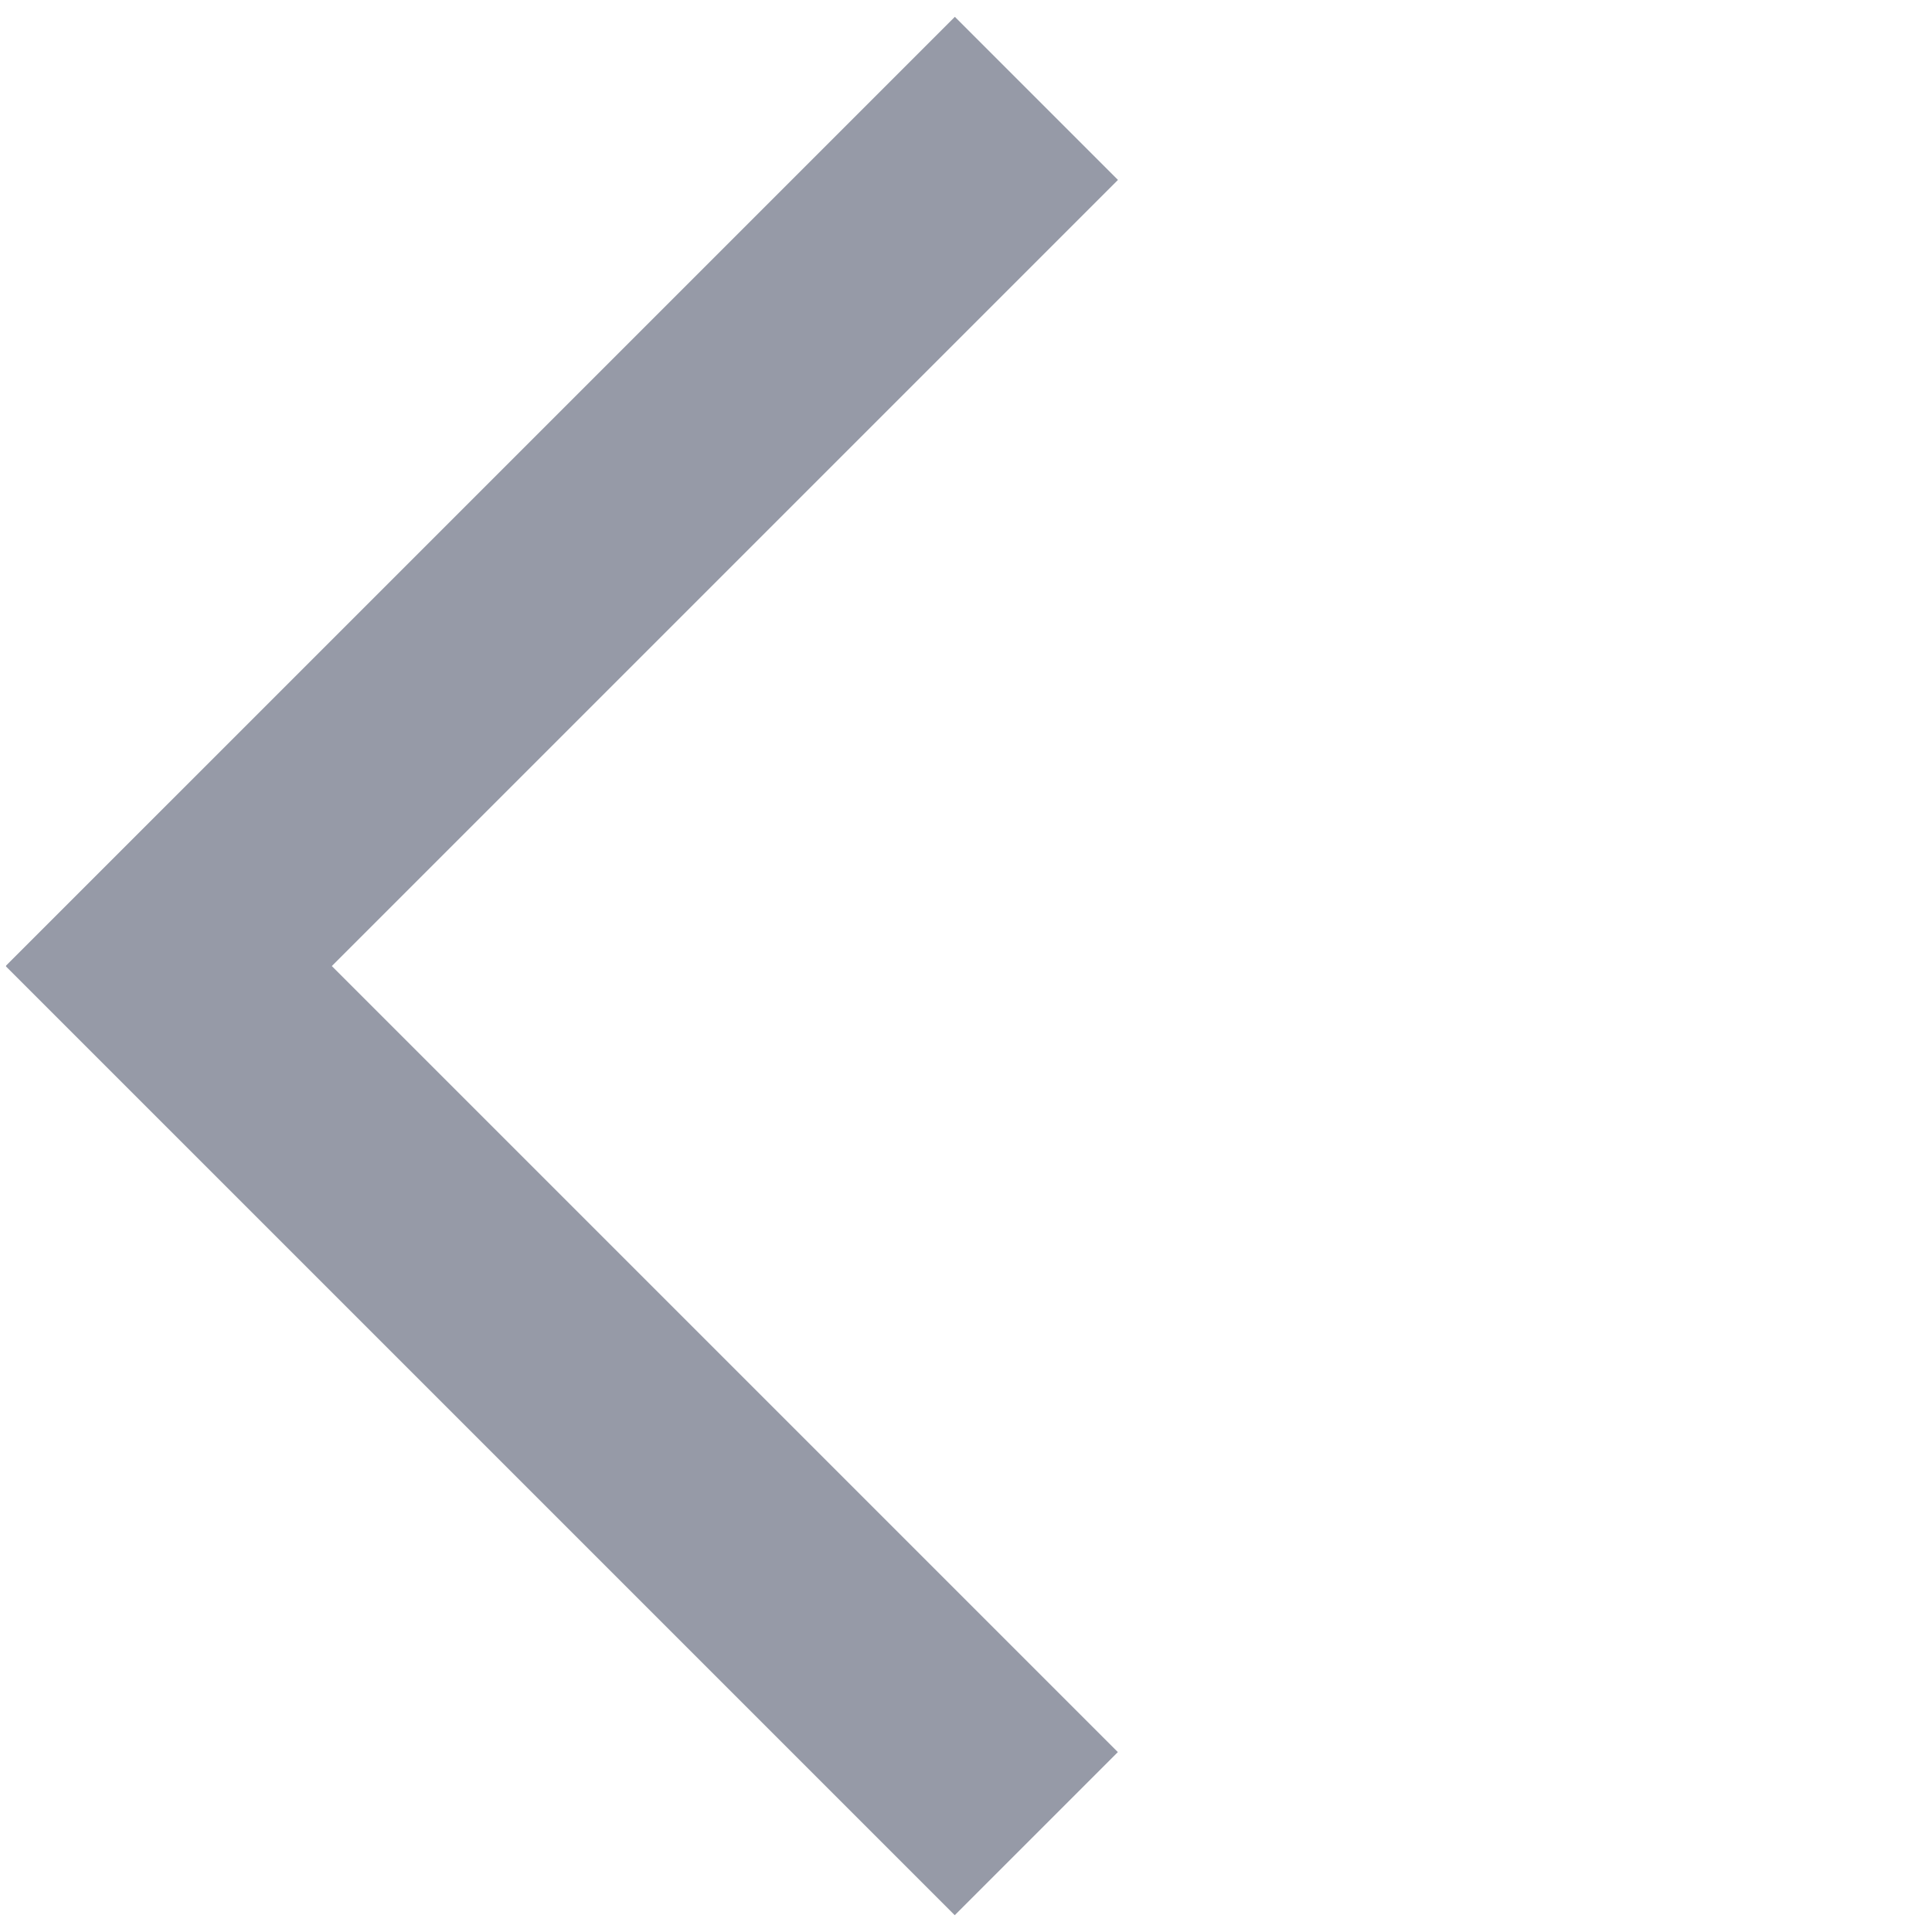 <svg width="23" height="23" viewBox="0 0 23 23" fill="none" xmlns="http://www.w3.org/2000/svg">
<rect x="2.013" y="13.438" width="2.746" height="15.975" transform="rotate(-135 2.013 13.438)" fill="#969AA7"/>
<rect x="0.07" y="11.504" width="2.746" height="15.975" transform="rotate(-45 0.07 11.504)" fill="#969AA7"/>
</svg>
